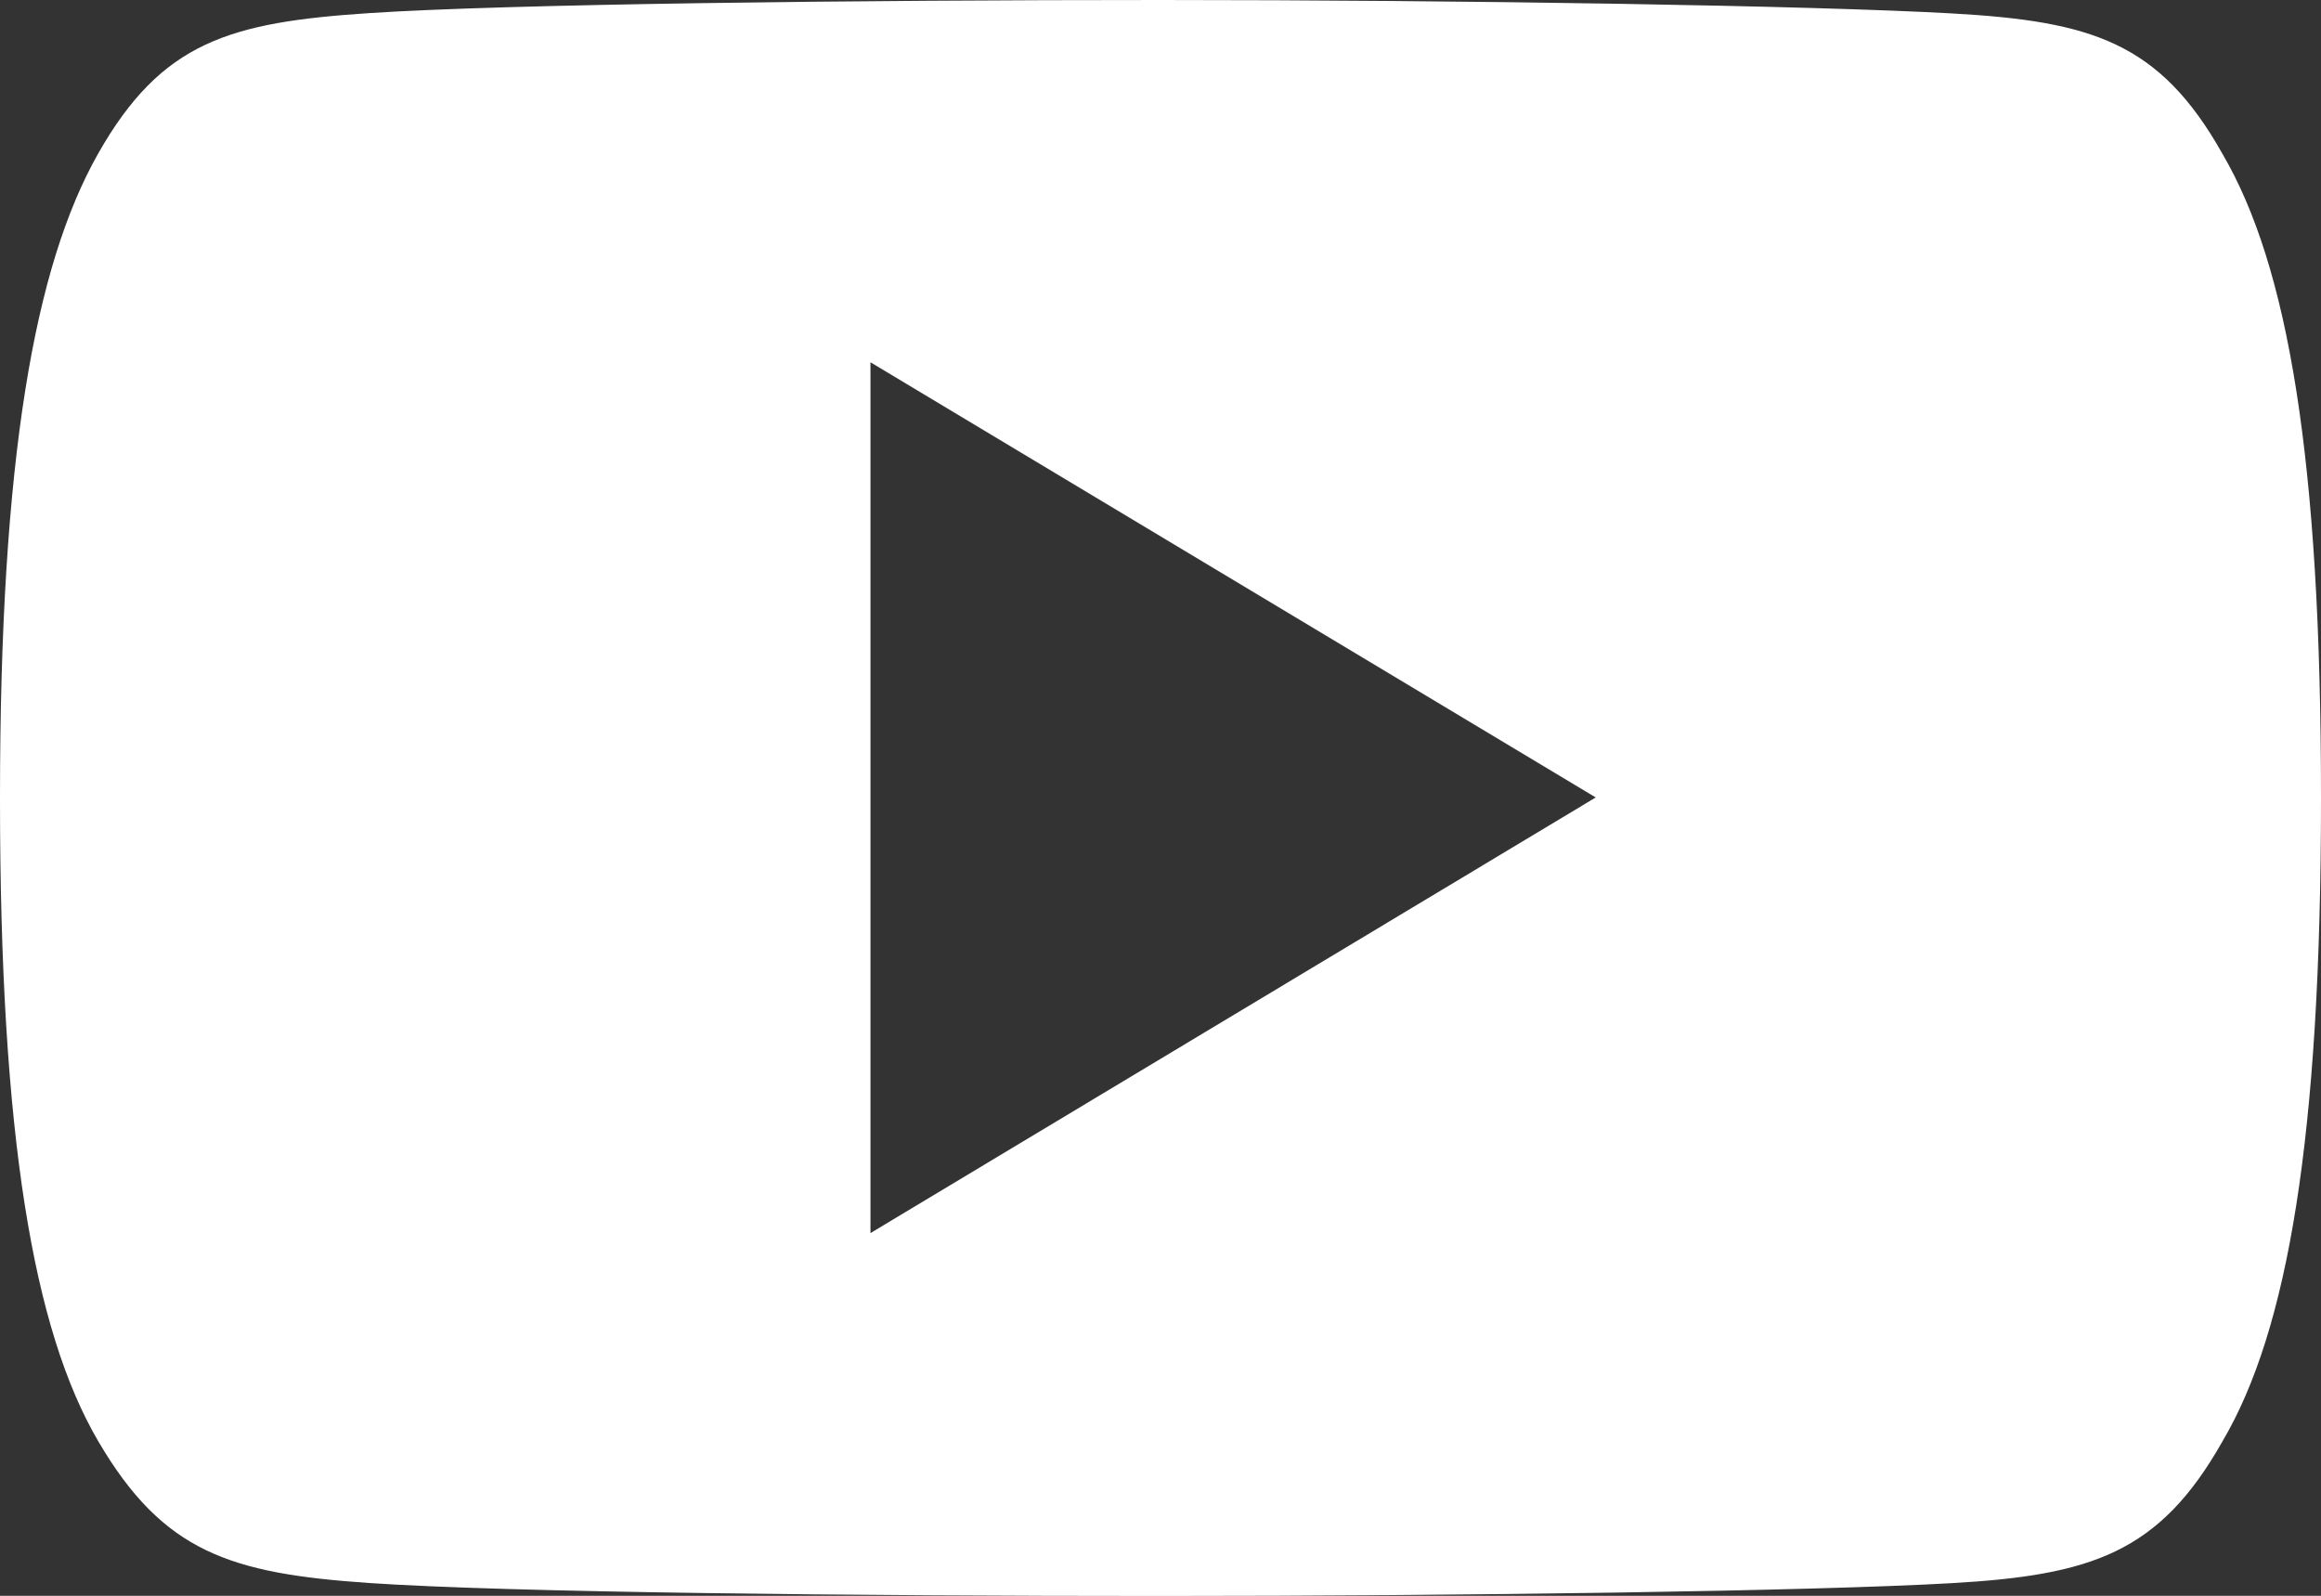 <svg xmlns="http://www.w3.org/2000/svg" width="15.377" height="10.572" viewBox="0 0 15.377 10.572">
  <rect x="0" y="0" width="15.377" height="10.572" fill="#333333" stroke="none"/>
  <g id="youtube" transform="translate(0 0)">
    <g id="Group_26" data-name="Group 26" transform="translate(0 0)">
      <path id="Path_14" data-name="Path 14" d="M14.724,81.019c-.417-.742-.87-.878-1.791-.93S9.7,80,7.69,80s-4.326.026-5.246.087-1.373.188-1.794.931S0,83.036,0,85.283v.008c0,2.237.221,3.523.651,4.257s.874.876,1.793.939,3.237.086,5.246.086,4.321-.032,5.243-.085,1.374-.2,1.791-.939c.433-.733.653-2.019.653-4.257v-.008C15.377,83.036,15.158,81.76,14.724,81.019Zm-8.957,7.15V82.4l4.805,2.883Z" transform="translate(0 -80)" fill="#fff"/>
    </g>
  </g>
</svg>
